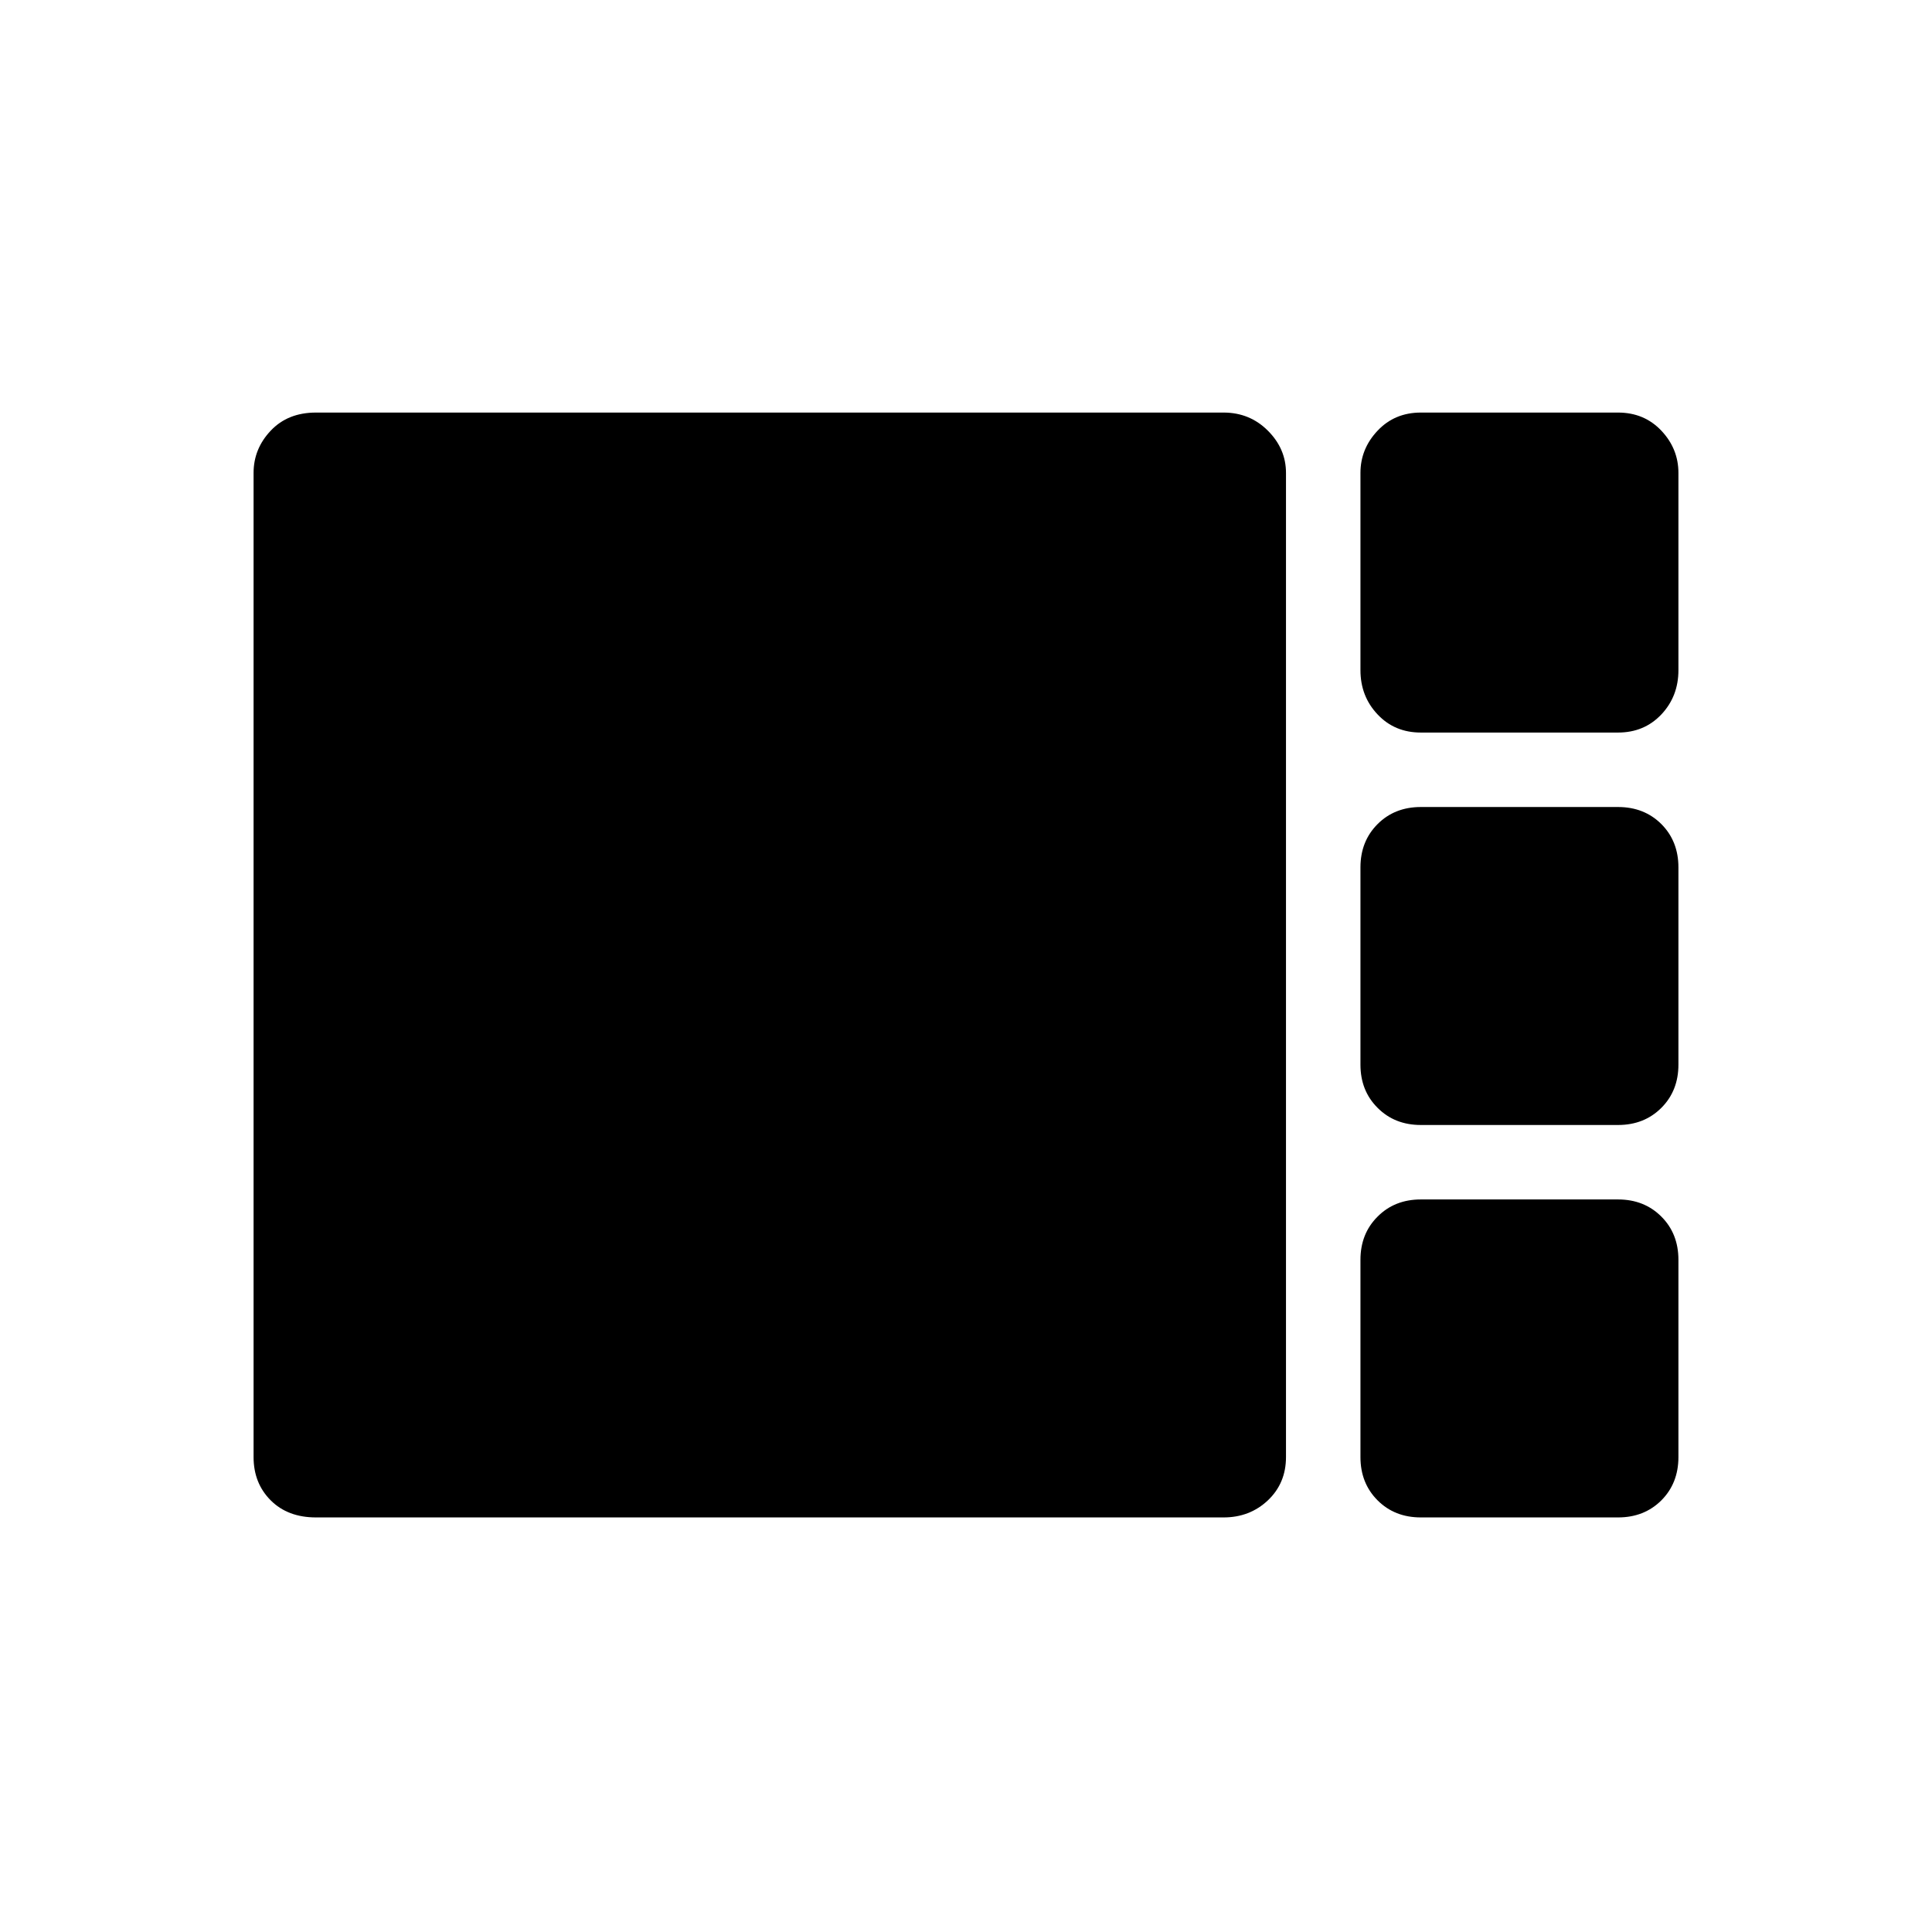 <svg xmlns="http://www.w3.org/2000/svg" height="24" width="24"><path d="M17.65 9.1q-.325 0-.537-.225-.213-.225-.213-.55v-2.45q0-.3.213-.525.212-.225.537-.225h2.45q.325 0 .538.225.212.225.212.525v2.45q0 .325-.212.55-.213.225-.538.225Zm0 4.875q-.325 0-.537-.213-.213-.212-.213-.537v-2.45q0-.325.213-.538.212-.212.537-.212h2.45q.325 0 .538.212.212.213.212.538v2.45q0 .325-.212.537-.213.213-.538.213ZM3.925 18.85q-.35 0-.562-.212-.213-.213-.213-.538V5.875q0-.3.213-.525.212-.225.562-.225H15.2q.325 0 .55.225.225.225.225.525V18.1q0 .325-.225.538-.225.212-.55.212Zm13.725 0q-.325 0-.537-.212-.213-.213-.213-.538v-2.45q0-.325.213-.537.212-.213.537-.213h2.45q.325 0 .538.213.212.212.212.537v2.45q0 .325-.212.538-.213.212-.538.212Z"/></svg>